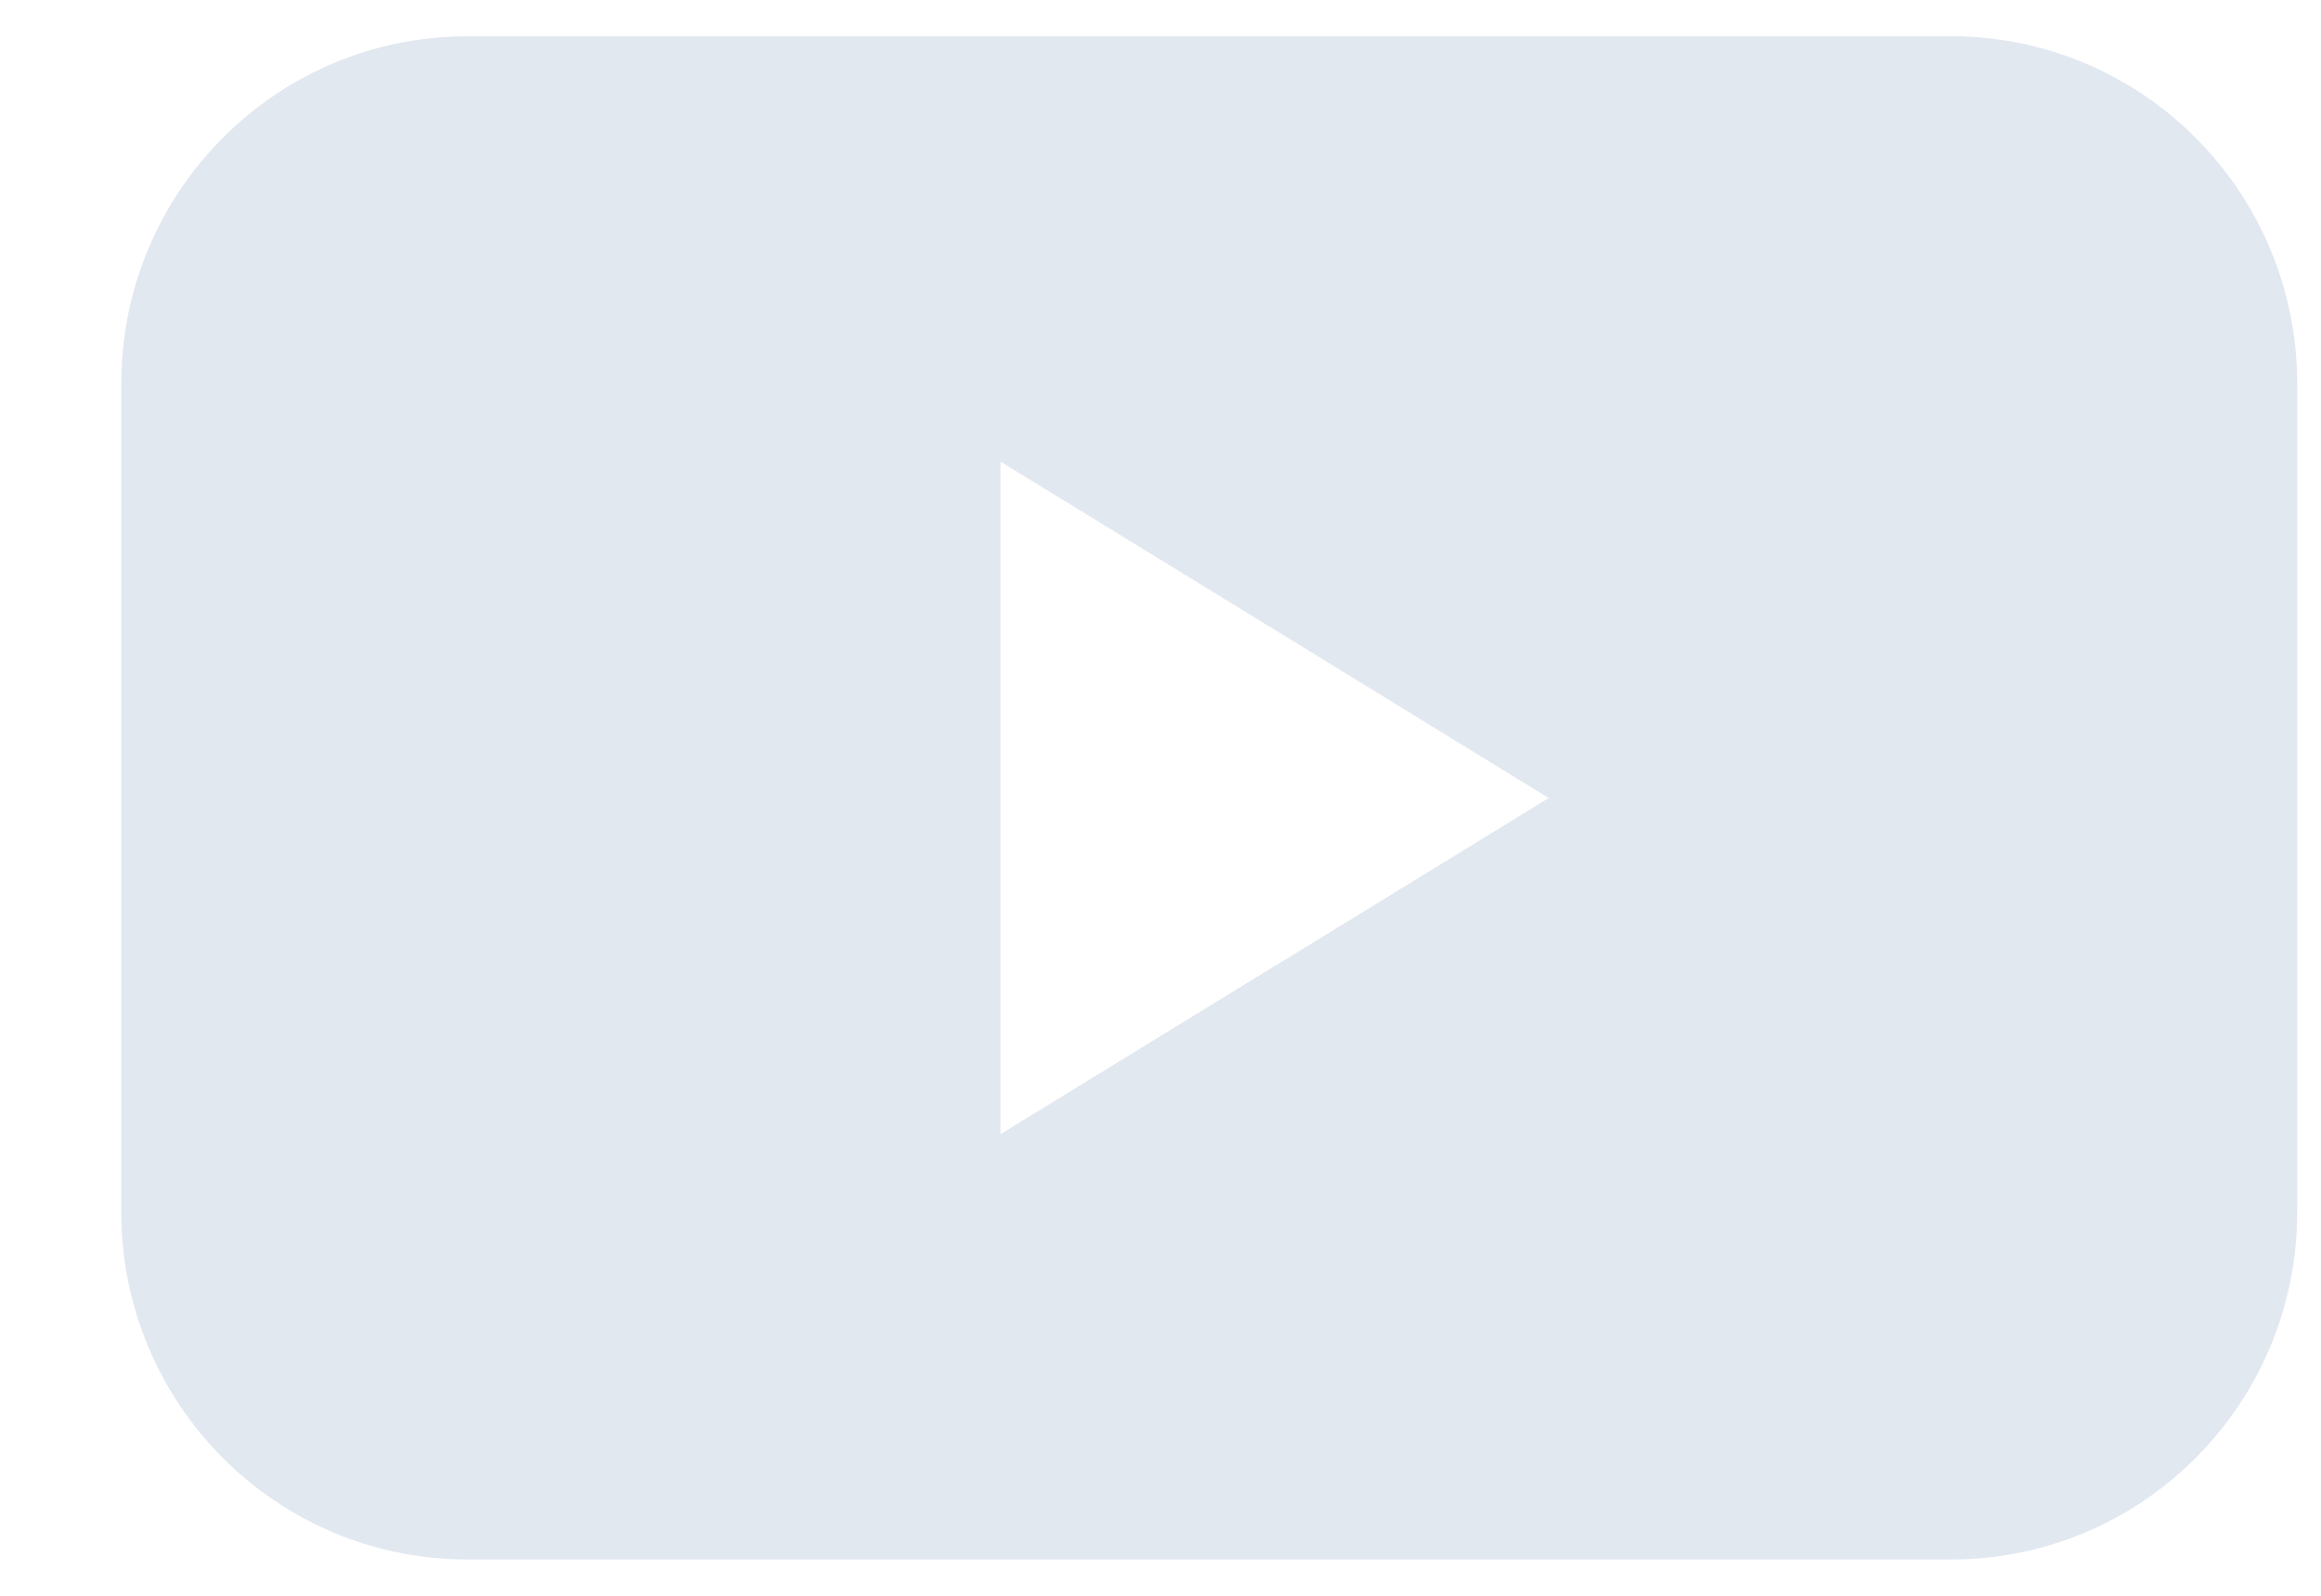 <svg width="16" height="11" viewBox="0 0 16 11" fill="none" xmlns="http://www.w3.org/2000/svg">
<path d="M13.45 0.25H3.222C1.904 0.25 0.836 1.322 0.836 2.645V8.355C0.836 9.678 1.904 10.75 3.222 10.75H13.45C14.768 10.75 15.836 9.678 15.836 8.355V2.645C15.836 1.322 14.768 0.25 13.45 0.25ZM8.787 6.659L6.897 7.818V3.182L8.787 4.341L10.676 5.501L8.787 6.66V6.659Z" fill="#E2E8F0"/>
</svg>
